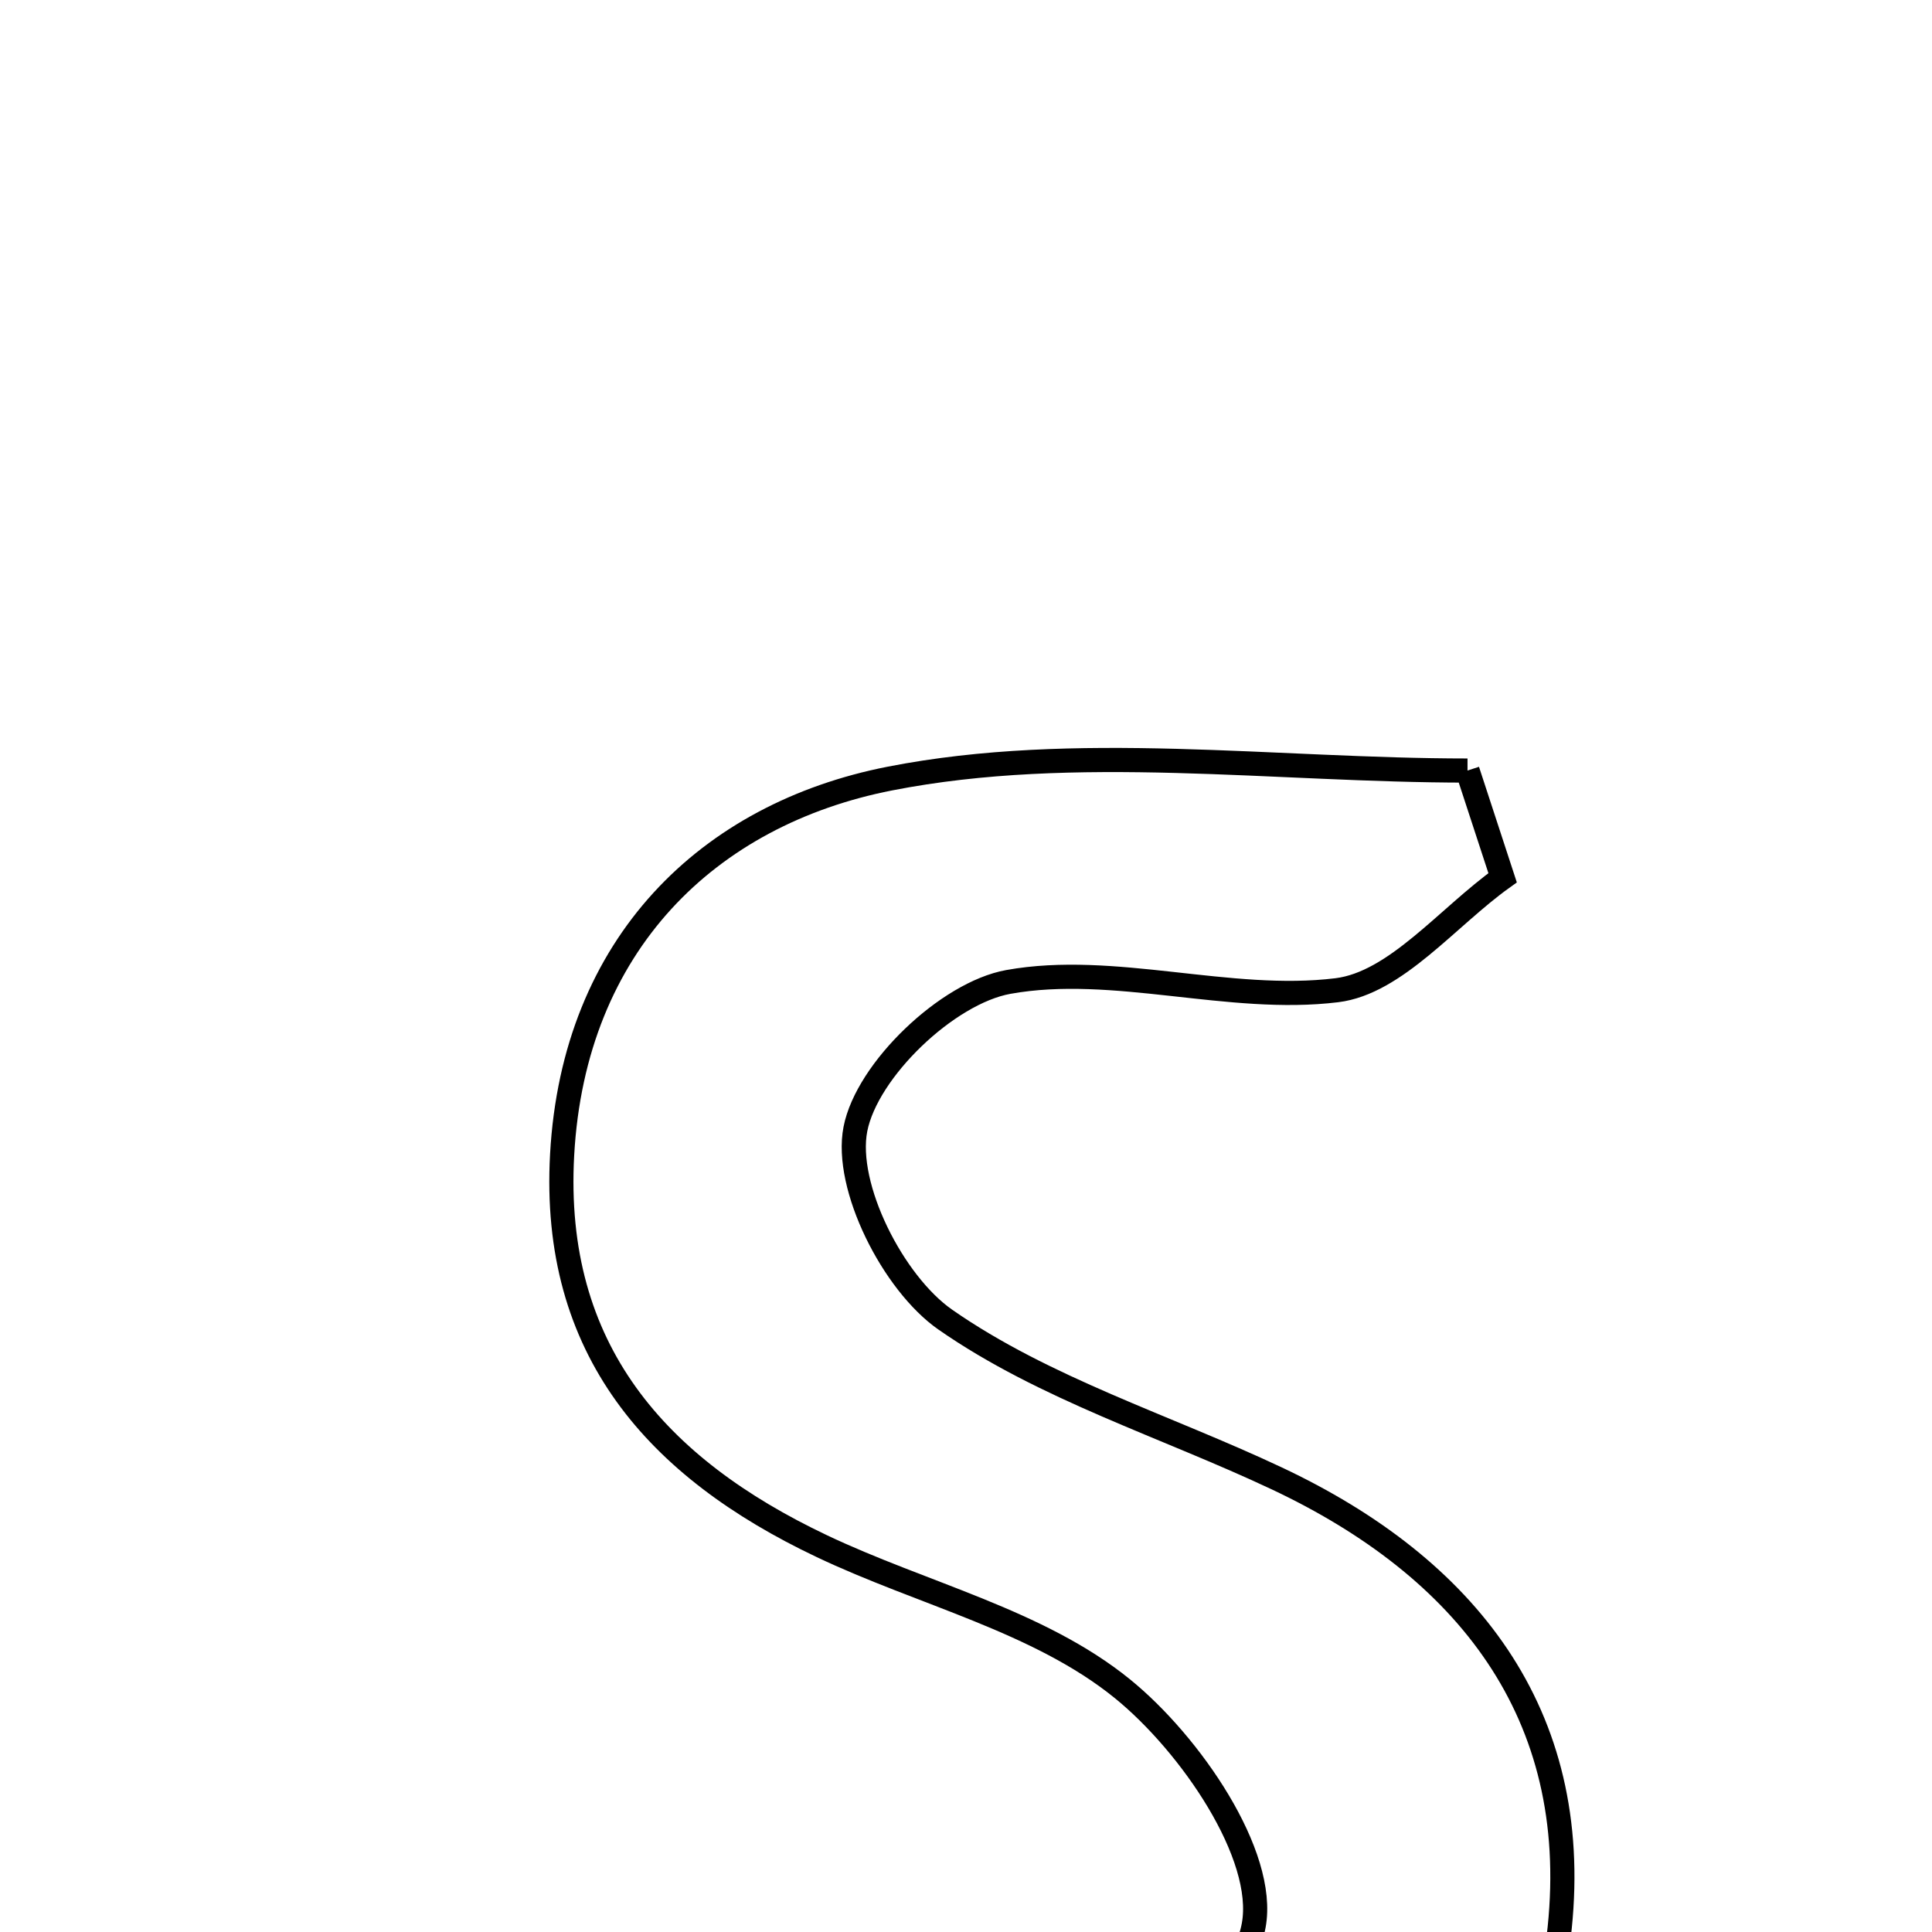 <svg xmlns="http://www.w3.org/2000/svg" viewBox="0.0 0.0 24.0 24.0" height="200px" width="200px"><path fill="none" stroke="black" stroke-width=".3" stroke-opacity="1.0"  filling="0" d="M18.23 9.572 C18.375 10.016 18.521 10.46 18.666 10.904 C17.982 11.393 17.339 12.211 16.606 12.301 C15.268 12.465 13.836 11.962 12.526 12.198 C11.77 12.334 10.769 13.291 10.626 14.026 C10.487 14.74 11.093 15.94 11.743 16.393 C12.975 17.251 14.478 17.714 15.858 18.364 C18.217 19.474 19.649 21.284 19.375 23.948 C19.122 26.416 17.519 28.172 15.132 28.467 C12.35 28.809 9.495 28.546 6.672 28.546 C6.551 27.927 6.43 27.309 6.309 26.69 C7.204 26.39 8.091 25.871 8.995 25.84 C10.344 25.792 11.786 26.427 13.037 26.132 C14.052 25.892 15.411 24.814 15.574 23.918 C15.735 23.042 14.787 21.663 13.943 20.978 C12.902 20.133 11.454 19.8 10.203 19.204 C8.164 18.235 6.849 16.77 6.983 14.344 C7.128 11.726 8.801 10.114 11.052 9.672 C13.362 9.219 15.831 9.572 18.23 9.572"></path></svg>